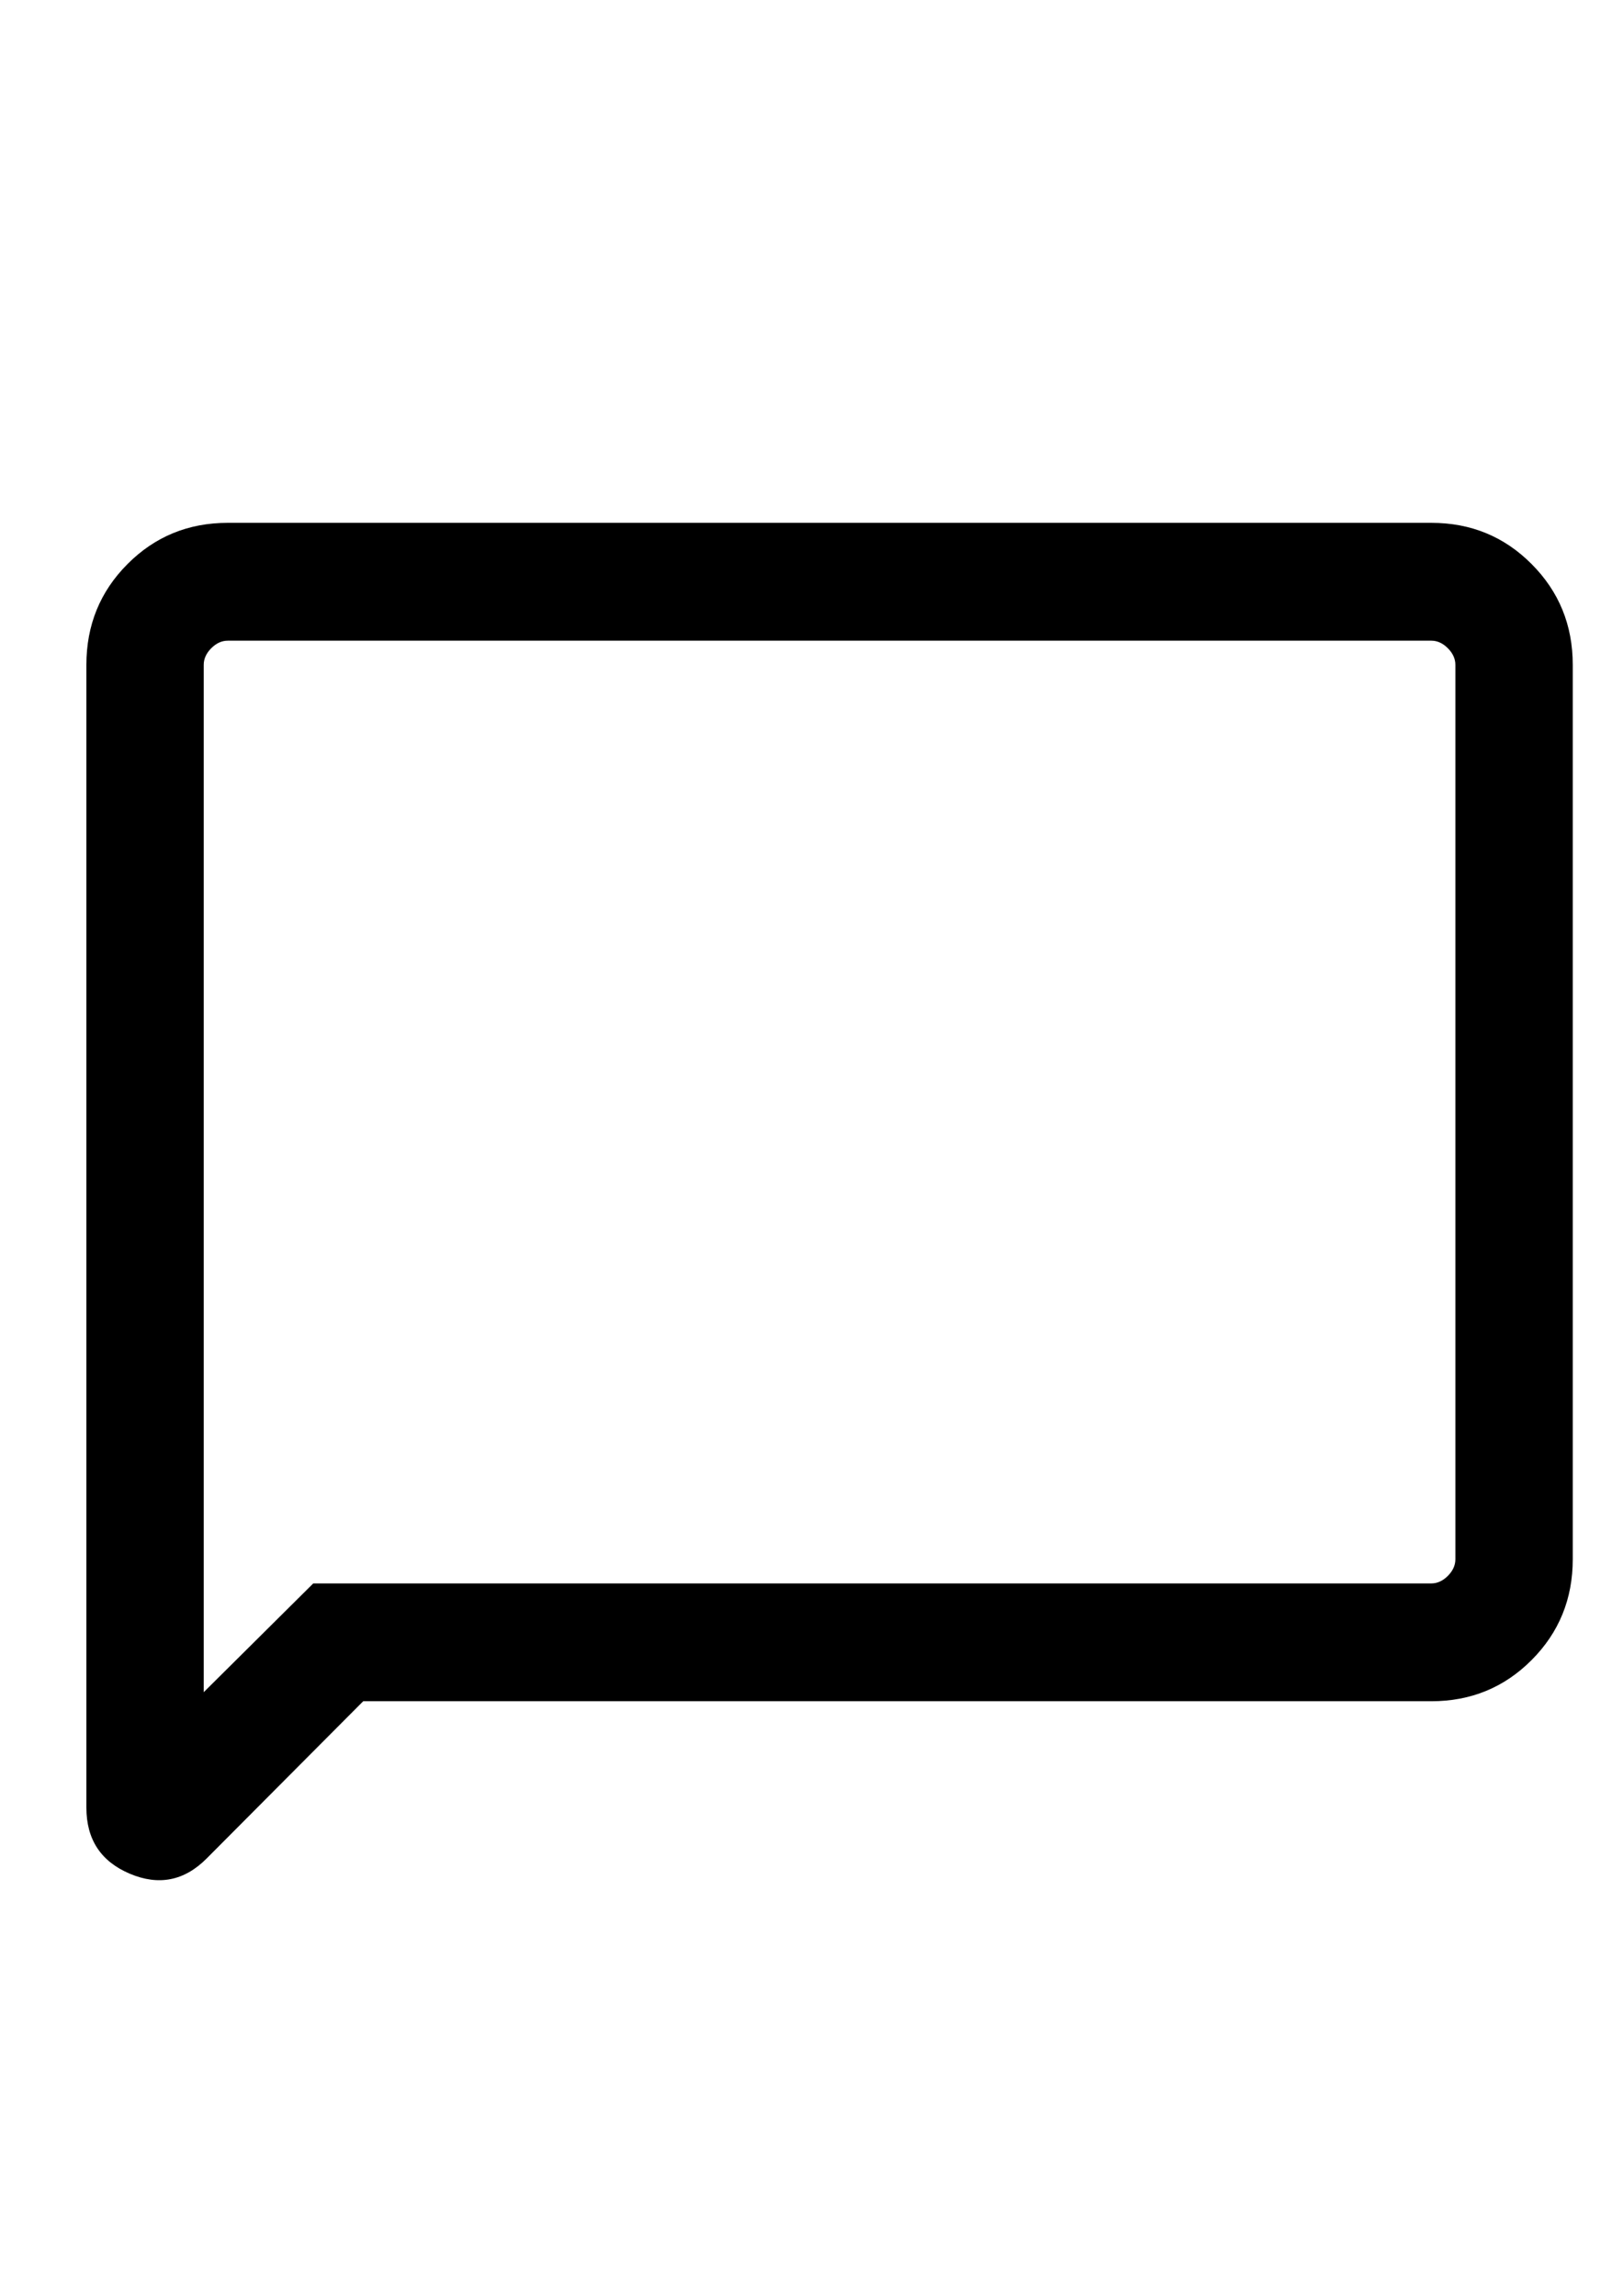 
<svg xmlns="http://www.w3.org/2000/svg" xml:space="preserve" version="1.1" 
viewBox="0 0 21000 29700"
 xmlns:xlink="http://www.w3.org/1999/xlink"
 xmlns:xodm="http://www.corel.com/coreldraw/odm/2003">
 <g id="Слой_x0020_1">
  <path class="fil0" d="M4699.47 22008.25l-2026.4 2034.83c-288.22,289.06 -619.42,354.8 -993.61,196.36 -374.6,-158.44 -561.69,-443.29 -561.69,-854.97l0 -14783.59c0,-513.23 176.98,-947.67 531.36,-1303.31 354.37,-356.07 787.13,-533.89 1298.26,-533.89l15572.4 0c511.55,0 944.3,177.82 1298.26,533.89 354.38,355.64 531.78,790.08 531.78,1303.31l0 11570.59c0,513.23 -177.4,947.67 -531.78,1303.32 -353.96,355.64 -786.71,533.46 -1298.26,533.46l-13820.32 0zm-646.39 -1524.12l14466.71 0c77.95,0 149.16,-32.87 214.06,-97.76 64.89,-65.31 97.33,-136.95 97.33,-214.9l0 -11570.59c0,-77.95 -32.44,-149.59 -97.33,-214.9 -64.9,-65.31 -136.11,-97.76 -214.06,-97.76l-15572.4 0c-77.96,0 -149.17,32.45 -214.06,97.76 -64.89,65.31 -97.34,136.95 -97.34,214.9l0 13290.23 1417.09 -1406.98z"/>
 </g>
</svg>
